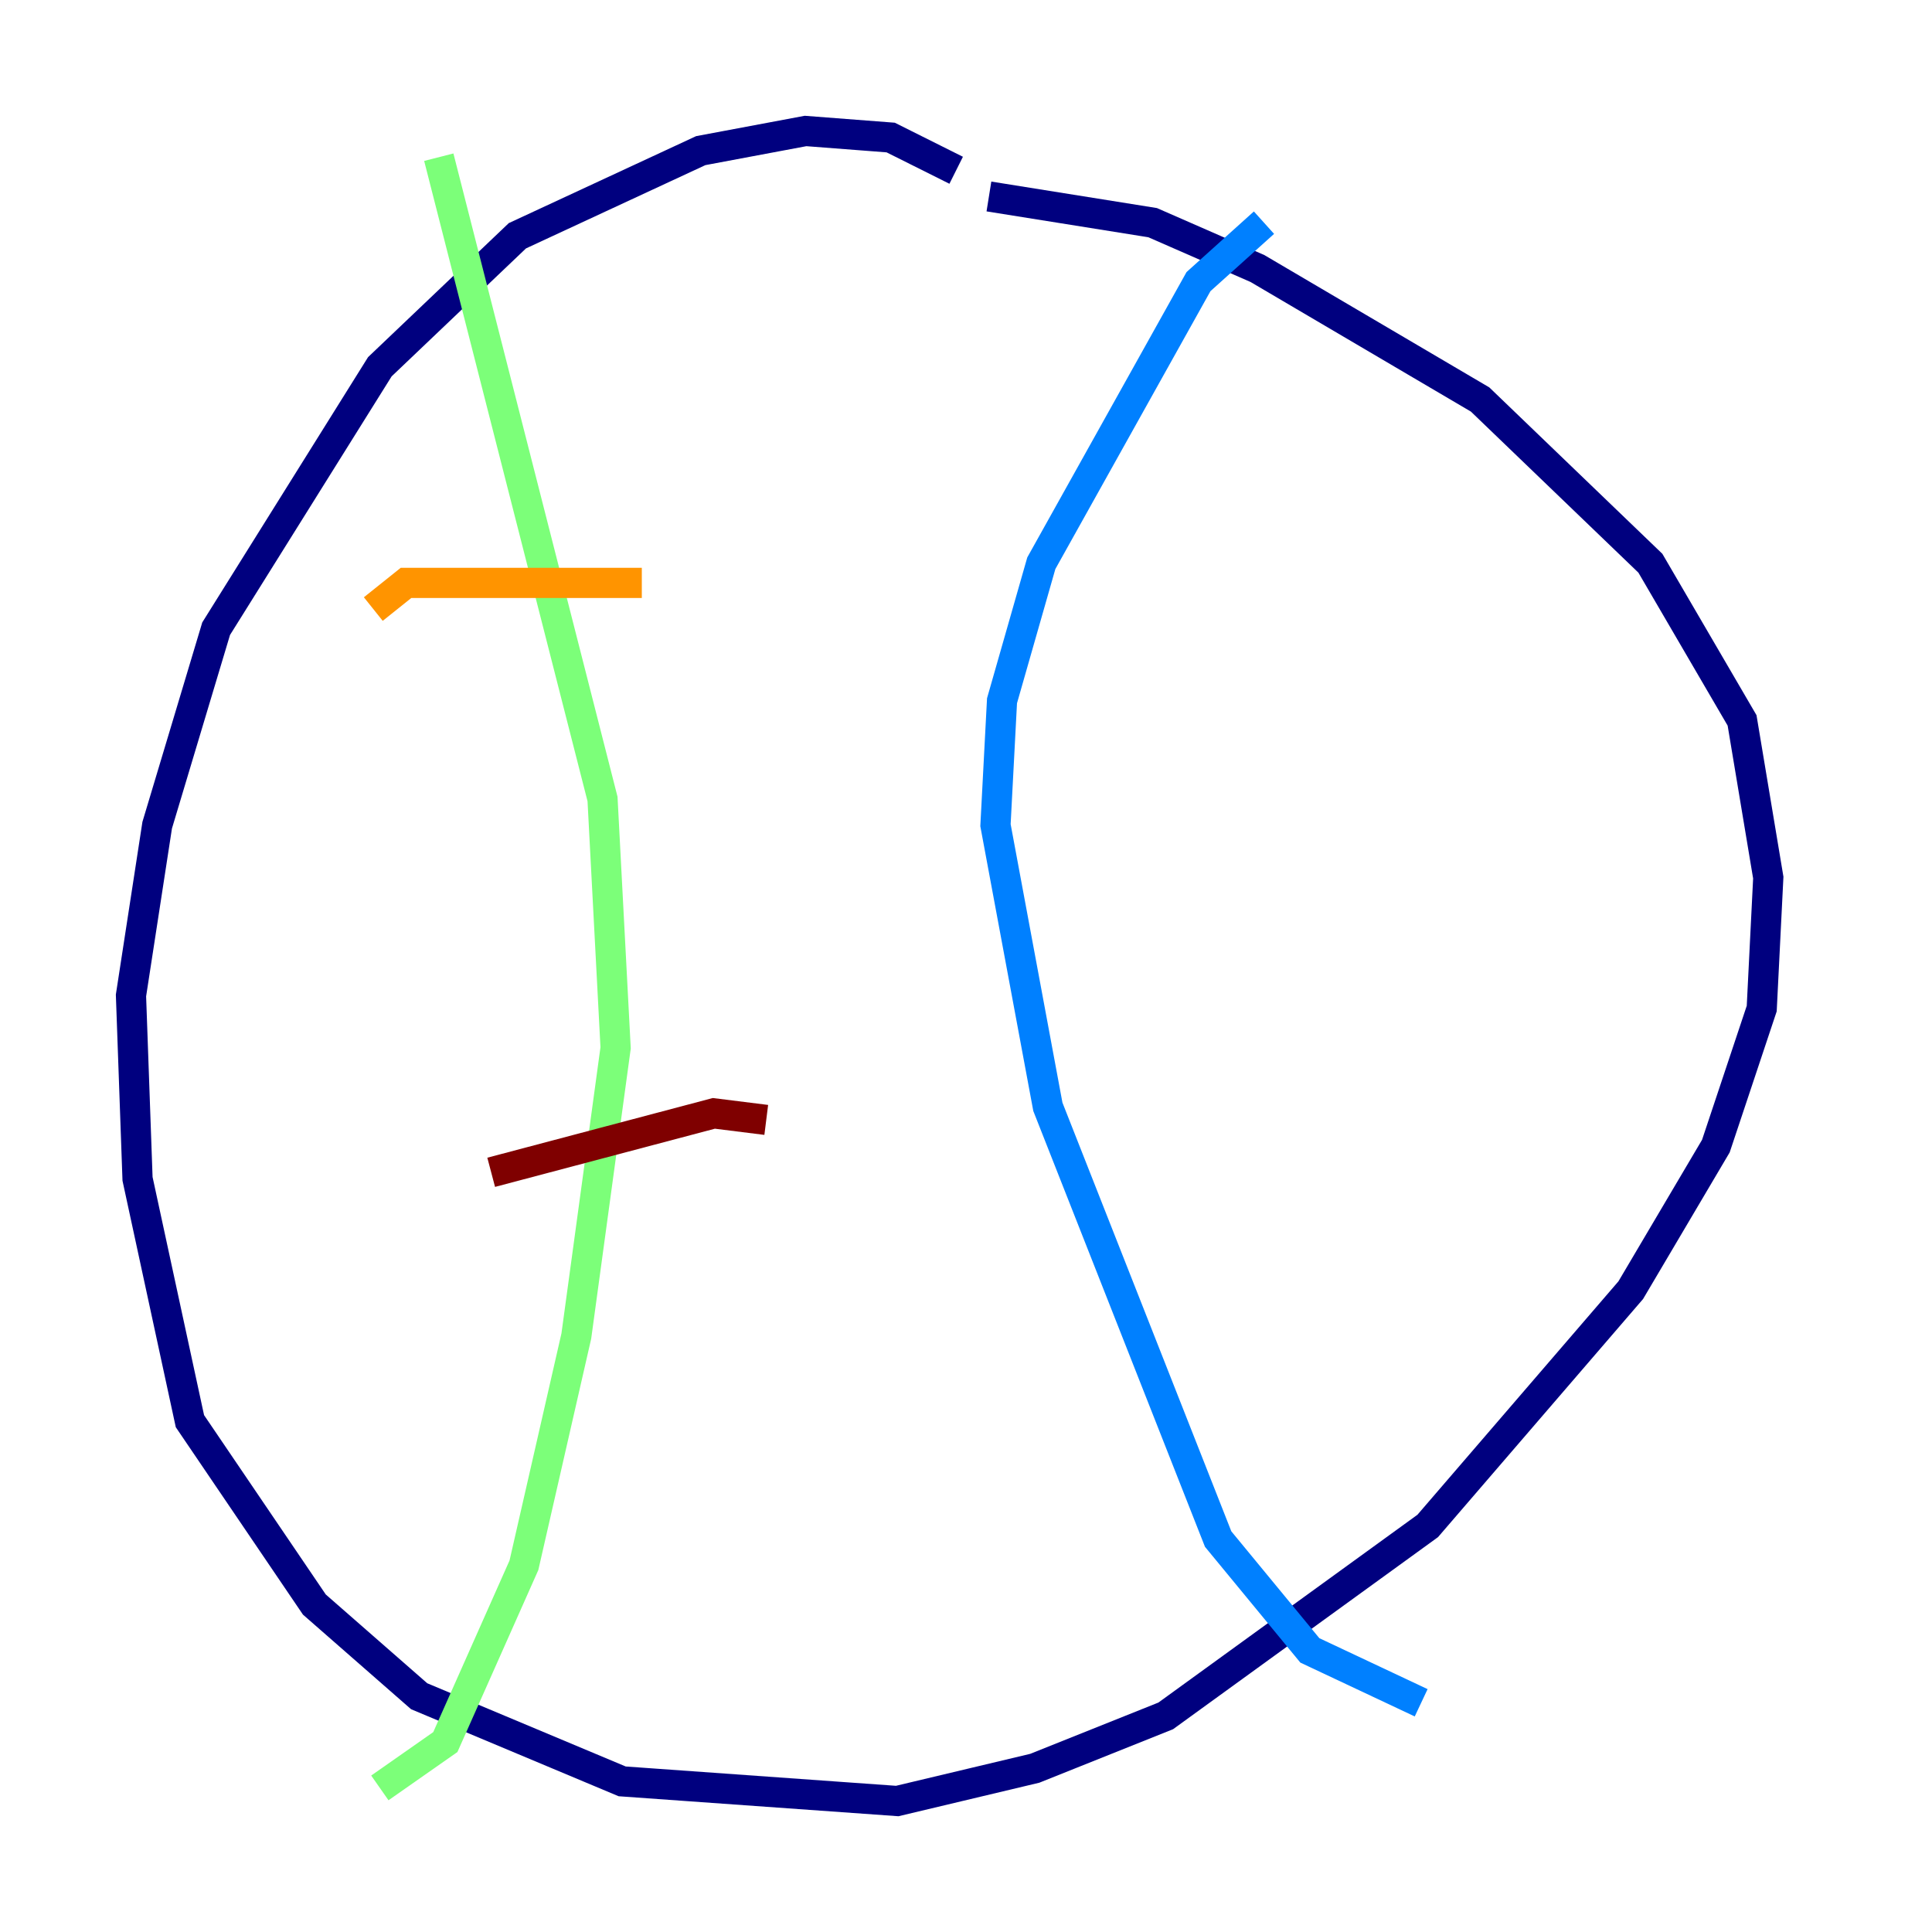 <?xml version="1.0" encoding="utf-8" ?>
<svg baseProfile="tiny" height="128" version="1.2" viewBox="0,0,128,128" width="128" xmlns="http://www.w3.org/2000/svg" xmlns:ev="http://www.w3.org/2001/xml-events" xmlns:xlink="http://www.w3.org/1999/xlink"><defs /><polyline fill="none" points="63.349,11.281 59.01,9.112 53.37,8.678 46.427,9.98 34.278,15.62 25.166,24.298 14.319,41.654 10.414,54.671 8.678,65.953 9.112,78.102 12.583,94.156 20.827,106.305 27.77,112.38 41.22,118.02 59.444,119.322 68.556,117.153 77.234,113.681 94.59,101.098 108.041,85.478 113.681,75.932 116.719,66.82 117.153,58.142 115.417,47.729 109.342,37.315 98.061,26.468 83.308,17.79 76.366,14.752 65.519,13.017" stroke="#00007f" stroke-width="2" /><polyline fill="none" points="83.742,14.752 79.403,18.658 68.99,37.315 66.386,46.427 65.953,54.671 69.424,73.329 80.705,101.966 86.78,109.342 94.156,112.814" stroke="#0080ff" stroke-width="2" /><polyline fill="none" points="29.071,10.414 39.919,52.936 40.786,69.424 38.183,88.515 34.712,103.702 29.505,115.417 25.166,118.454" stroke="#7cff79" stroke-width="2" /><polyline fill="none" points="24.732,40.352 26.902,38.617 42.522,38.617" stroke="#ff9400" stroke-width="2" /><polyline fill="none" points="32.542,77.668 47.295,73.763 50.766,74.197" stroke="#7f0000" stroke-width="2" /></svg>